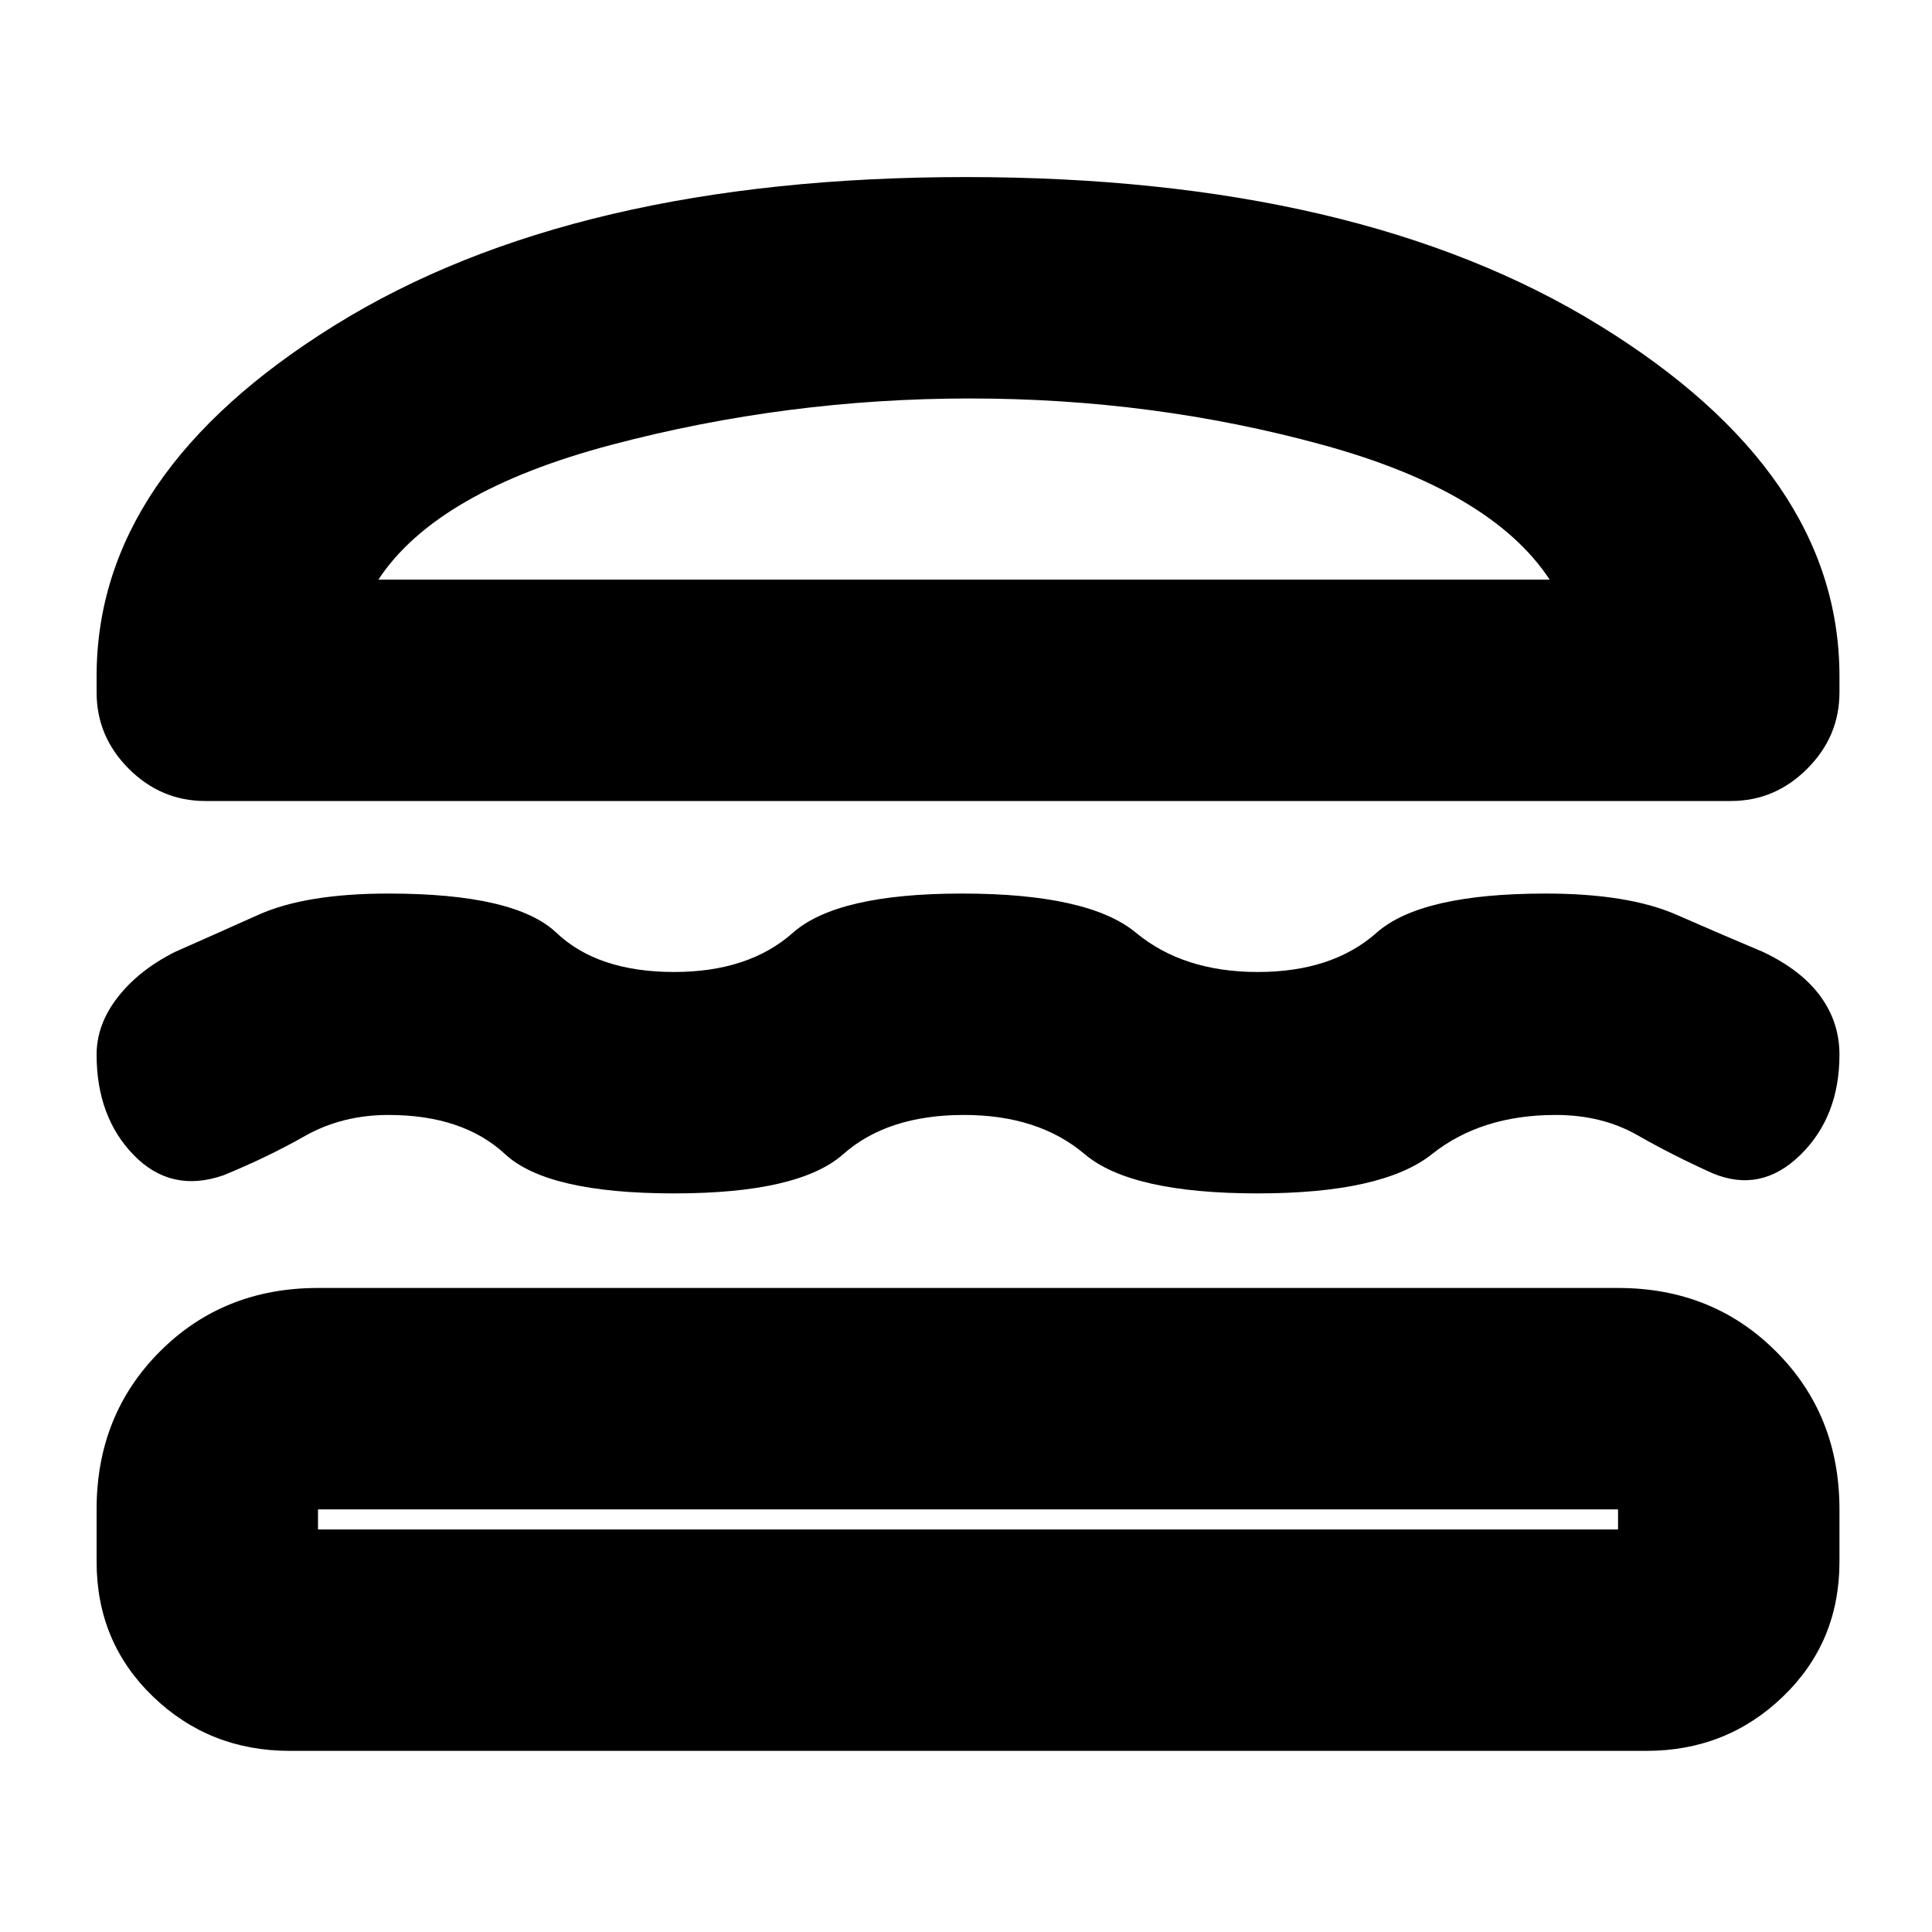 <svg xmlns="http://www.w3.org/2000/svg" height="20" width="20"><path d="M2.125 8.292Q1.667 8.292 1.333 7.958Q1 7.625 1 7.167V7Q1 4.896 3.469 3.365Q5.938 1.833 10 1.833Q14.062 1.833 16.552 3.365Q19.042 4.896 19.042 7V7.167Q19.042 7.625 18.708 7.958Q18.375 8.292 17.917 8.292ZM3.917 6H16.042Q15.438 5.083 13.688 4.604Q11.938 4.125 10.042 4.125Q8.146 4.125 6.333 4.604Q4.521 5.083 3.917 6ZM1 10.917Q1 10.604 1.219 10.323Q1.438 10.042 1.812 9.854Q2.188 9.688 2.677 9.469Q3.167 9.25 4.021 9.25Q5.333 9.25 5.76 9.656Q6.188 10.062 6.979 10.062Q7.75 10.062 8.208 9.656Q8.667 9.25 9.958 9.25Q11.271 9.25 11.76 9.656Q12.25 10.062 13.021 10.062Q13.792 10.062 14.25 9.656Q14.708 9.25 16 9.25Q16.854 9.25 17.354 9.469Q17.854 9.688 18.25 9.854Q18.646 10.042 18.844 10.312Q19.042 10.583 19.042 10.917Q19.042 11.562 18.635 11.958Q18.229 12.354 17.729 12.146Q17.312 11.958 16.948 11.75Q16.583 11.542 16.104 11.542Q15.333 11.542 14.823 11.948Q14.312 12.354 13.021 12.354Q11.708 12.354 11.229 11.948Q10.75 11.542 9.979 11.542Q9.188 11.542 8.729 11.948Q8.271 12.354 6.979 12.354Q5.667 12.354 5.229 11.948Q4.792 11.542 4.021 11.542Q3.542 11.542 3.156 11.76Q2.771 11.979 2.312 12.167Q1.771 12.354 1.385 11.958Q1 11.562 1 10.917ZM3 18.125Q2.167 18.125 1.583 17.562Q1 17 1 16.167V15.625Q1 14.646 1.656 13.99Q2.312 13.333 3.292 13.333H16.75Q17.729 13.333 18.385 13.99Q19.042 14.646 19.042 15.625V16.167Q19.042 17 18.458 17.562Q17.875 18.125 17.042 18.125ZM3.292 15.833H16.75Q16.75 15.833 16.75 15.833Q16.75 15.833 16.75 15.833V15.625Q16.75 15.625 16.75 15.625Q16.75 15.625 16.75 15.625H3.292Q3.292 15.625 3.292 15.625Q3.292 15.625 3.292 15.625V15.833Q3.292 15.833 3.292 15.833Q3.292 15.833 3.292 15.833ZM3.917 6Q4.521 6 6.333 6Q8.146 6 10.042 6Q11.938 6 13.688 6Q15.438 6 16.042 6ZM3.292 15.625Q3.292 15.625 3.292 15.625Q3.292 15.625 3.292 15.625Q3.292 15.625 3.292 15.625Q3.292 15.625 3.292 15.625H16.75Q16.75 15.625 16.75 15.625Q16.75 15.625 16.75 15.625Q16.75 15.625 16.75 15.625Q16.75 15.625 16.75 15.625Z"/></svg>